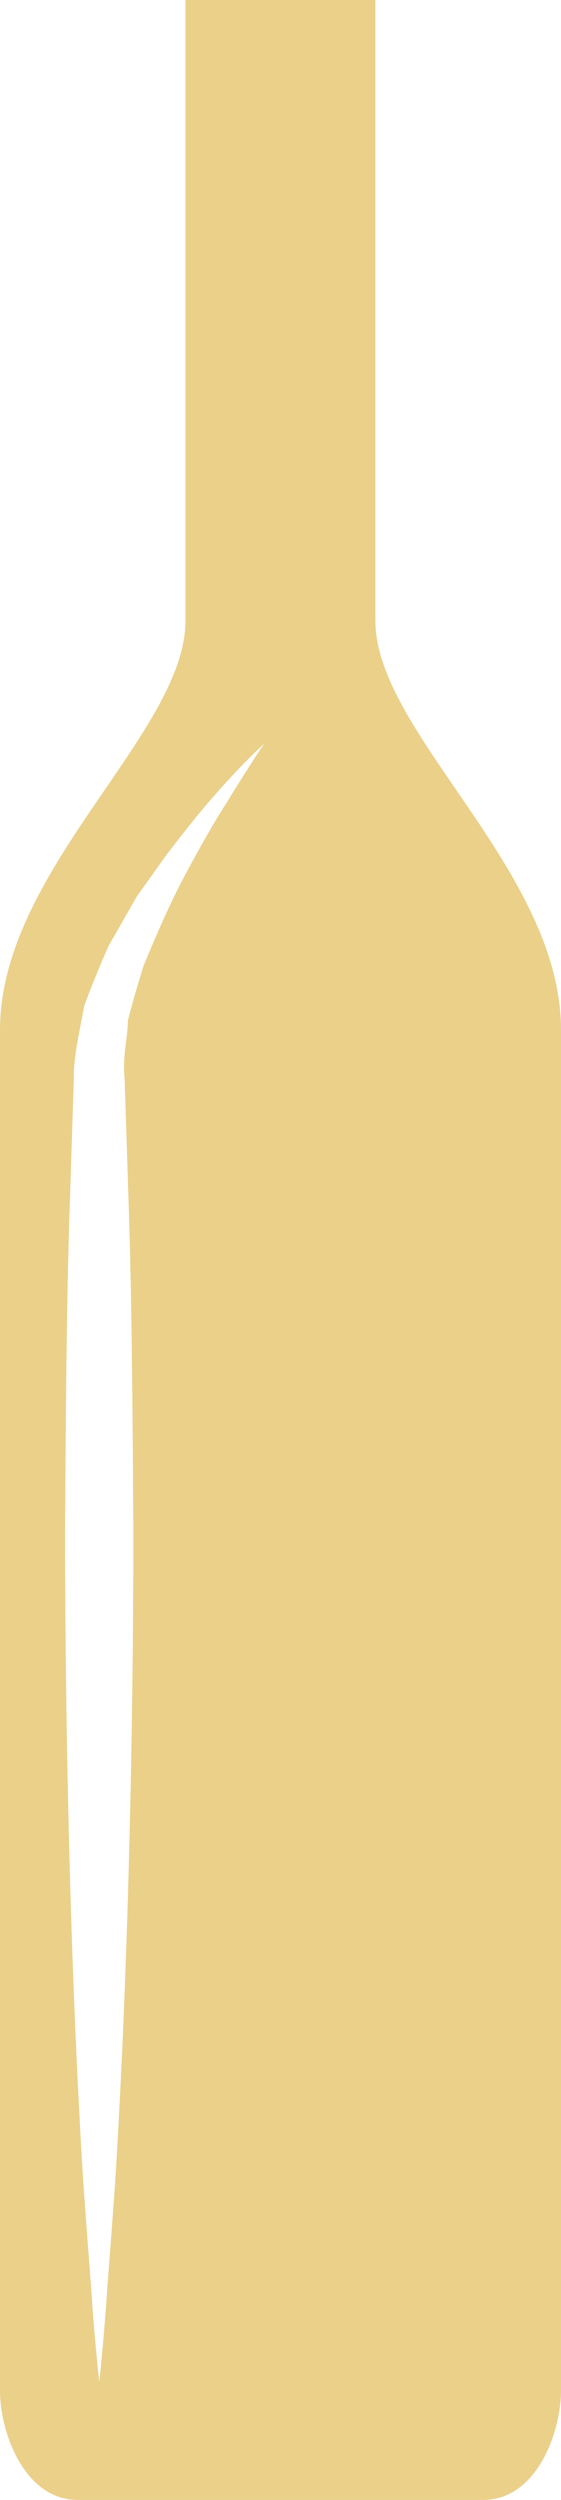<svg width="29" height="129" viewBox="0 0 29 129" fill="none" xmlns="http://www.w3.org/2000/svg">
<path d="M19.405 32.028C19.405 26.223 19.405 0 19.405 0H15.617H13.374H9.588C9.588 0 9.588 26.223 9.588 32.028C9.588 37.833 0 44.879 0 53.152C0 61.424 0 121.26 0 123.37C0 125.481 1.24 129 4.019 129C5.911 129 10.572 129 13.378 129C14.702 129 15.621 129 15.621 129C18.426 129 23.085 129 24.977 129C27.758 129 29 125.481 29 123.37C29 121.26 29 61.423 29 53.152C29 44.879 19.405 37.836 19.405 32.028ZM11.707 41.433C11.086 42.397 10.393 43.614 9.639 45.017C8.876 46.424 8.153 48.064 7.418 49.843C7.138 50.753 6.851 51.706 6.611 52.66C6.602 53.672 6.32 54.418 6.443 55.688C6.517 58.042 6.599 60.518 6.681 63.081C6.83 68.208 6.858 73.681 6.896 79.149C6.886 90.089 6.595 101.033 6.146 109.237C5.948 113.34 5.625 116.756 5.473 119.15C5.286 121.544 5.13 122.914 5.13 122.914C5.13 122.914 4.973 121.544 4.786 119.15C4.634 116.757 4.31 113.34 4.113 109.237C3.664 101.033 3.373 90.089 3.363 79.149C3.397 73.68 3.425 68.208 3.577 63.081C3.66 60.518 3.742 58.042 3.816 55.688C3.78 54.595 4.141 53.111 4.347 51.93C4.747 50.818 5.189 49.786 5.611 48.814C6.125 47.92 6.611 47.064 7.078 46.251C7.609 45.509 8.112 44.808 8.583 44.143C9.561 42.859 10.431 41.775 11.191 40.928C12.692 39.22 13.655 38.381 13.655 38.381C13.655 38.381 12.904 39.474 11.707 41.433Z" fill="#EBD08A"/>
</svg>
